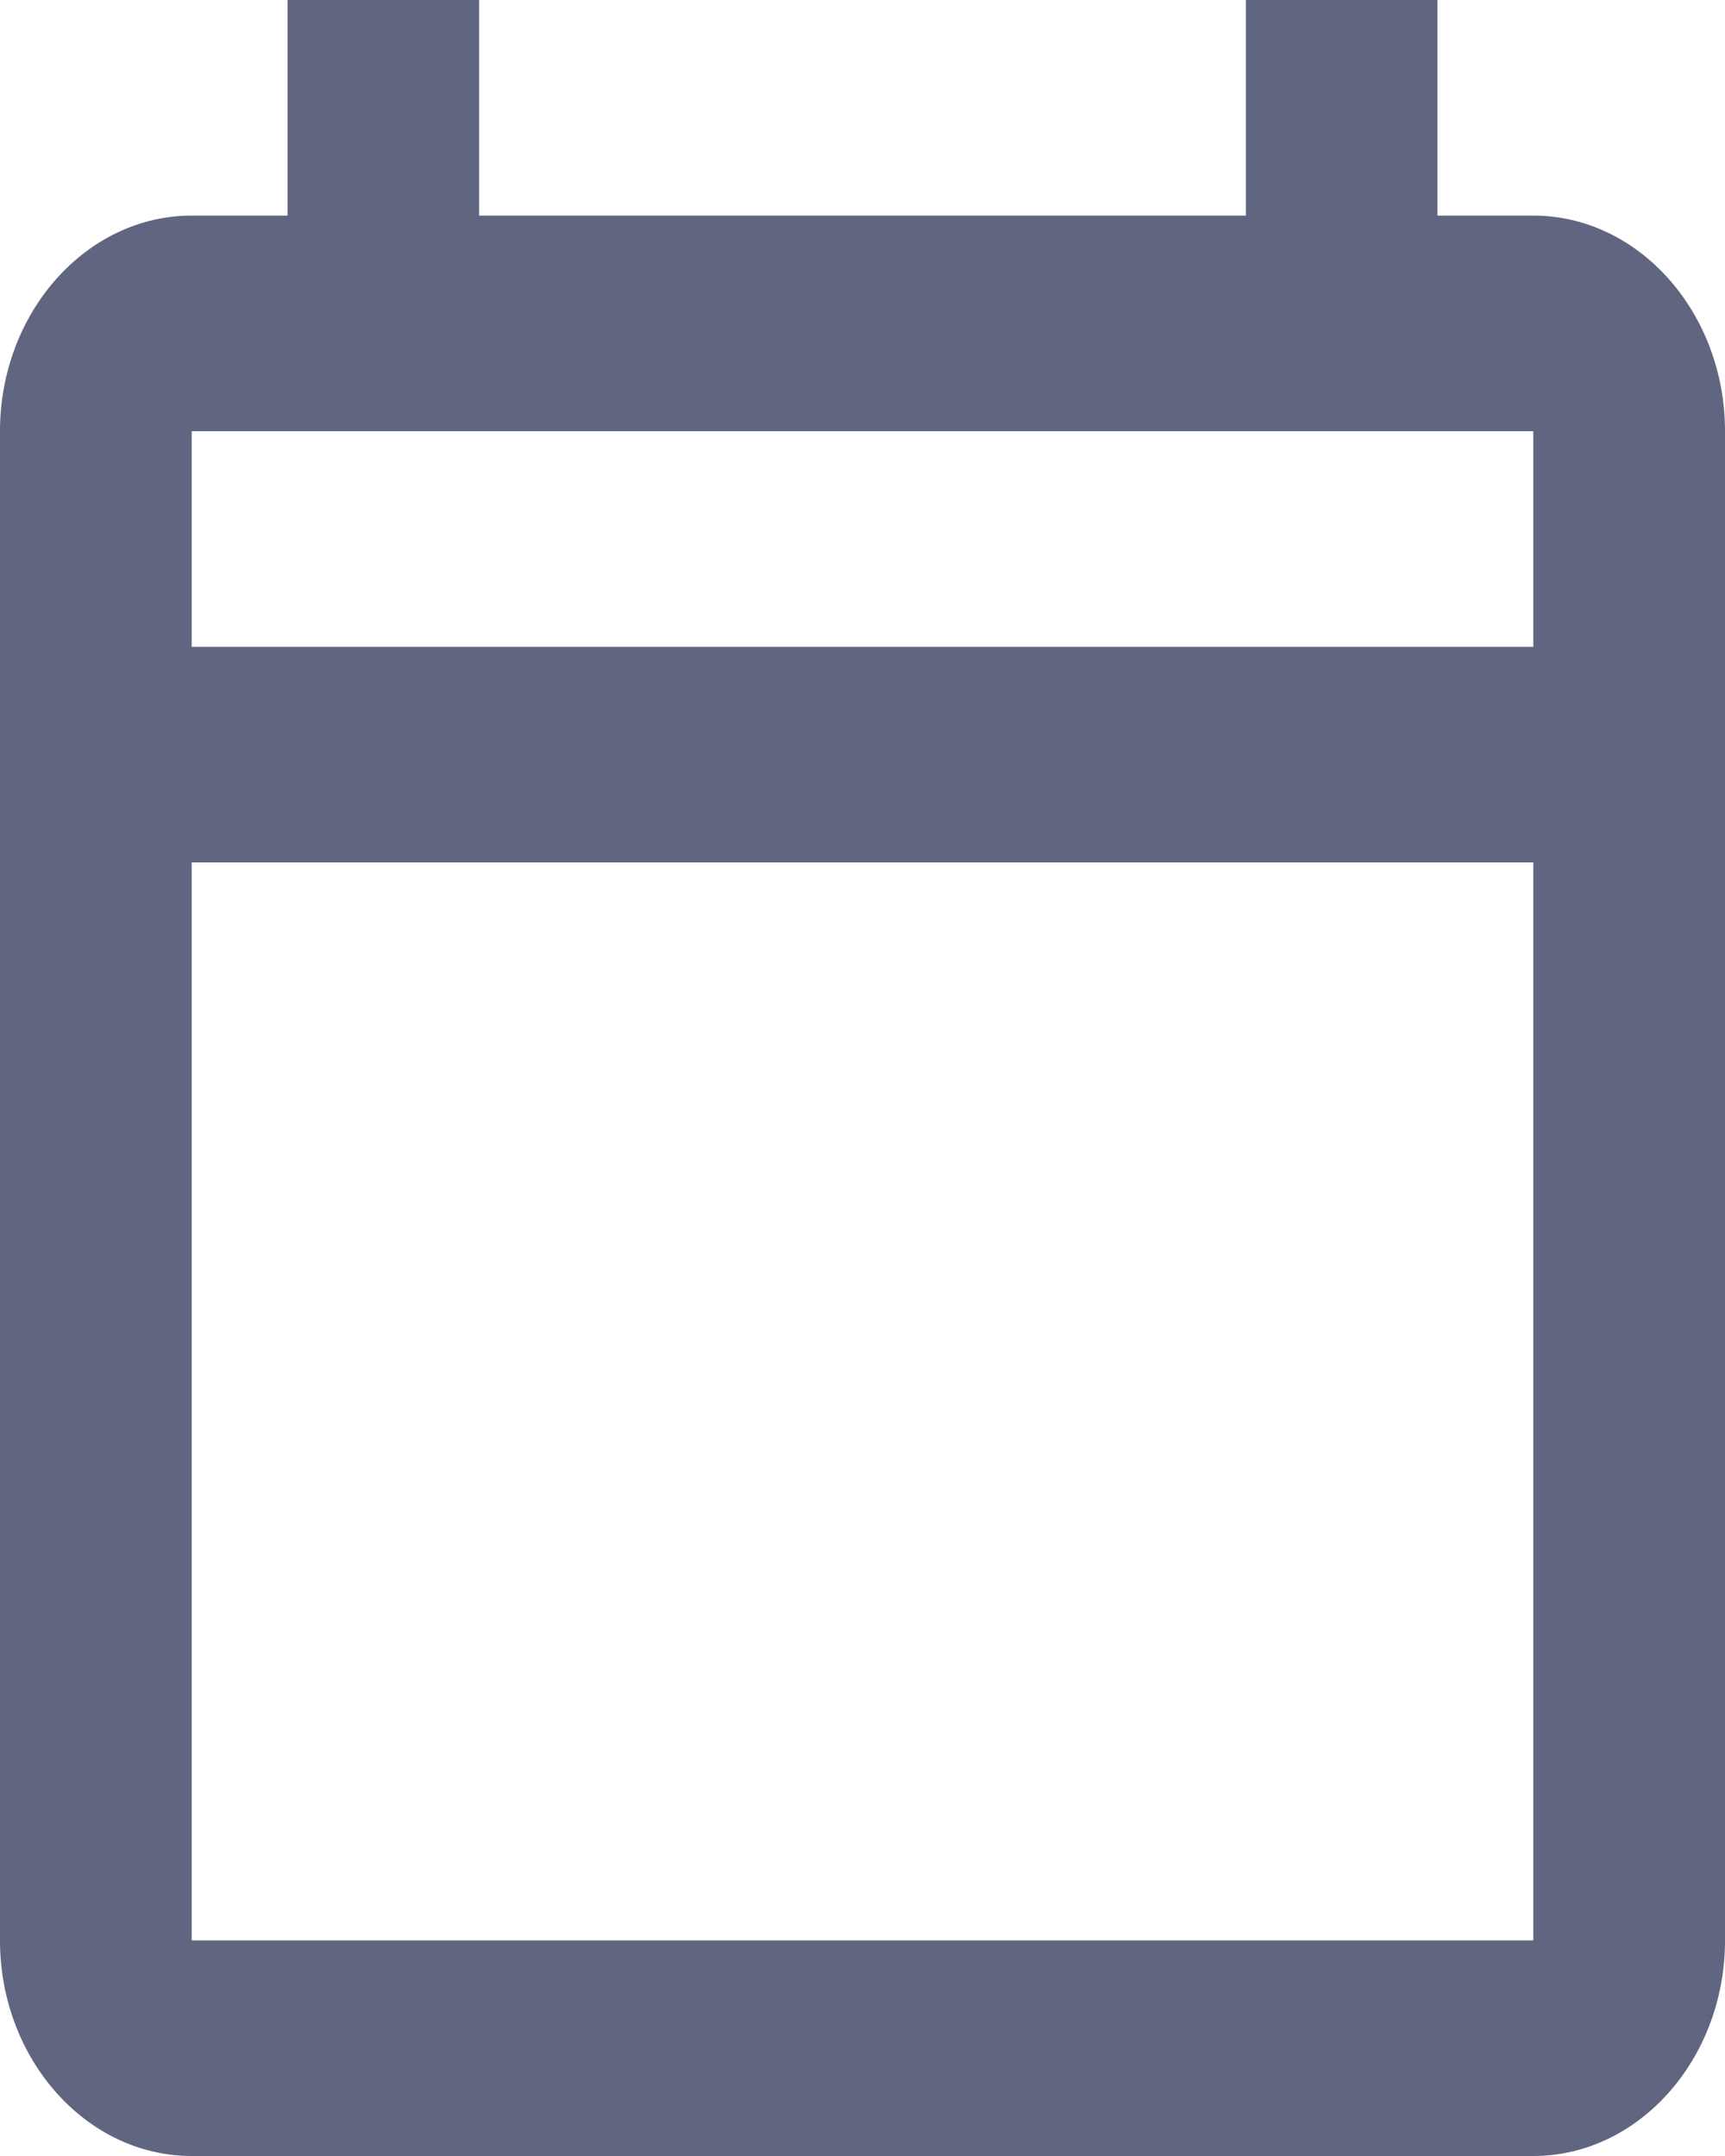 <svg width="16" height="20" viewBox="0 0 16 20" fill="none" xmlns="http://www.w3.org/2000/svg"><path d="M2.667 0V2H1.778C0.8 2 0 2.9 0 4V18C0 19.1 0.8 20 1.778 20H14.222C15.2 20 16 19.1 16 18V4C16 2.9 15.2 2 14.222 2H13.333V0H11.556V2H4.444V0H2.667ZM1.778 4H2.667H4.444H11.556H13.333H14.222V6H1.778V4ZM1.778 8H14.222V18H1.778V8Z" fill="#606680"></path></svg>